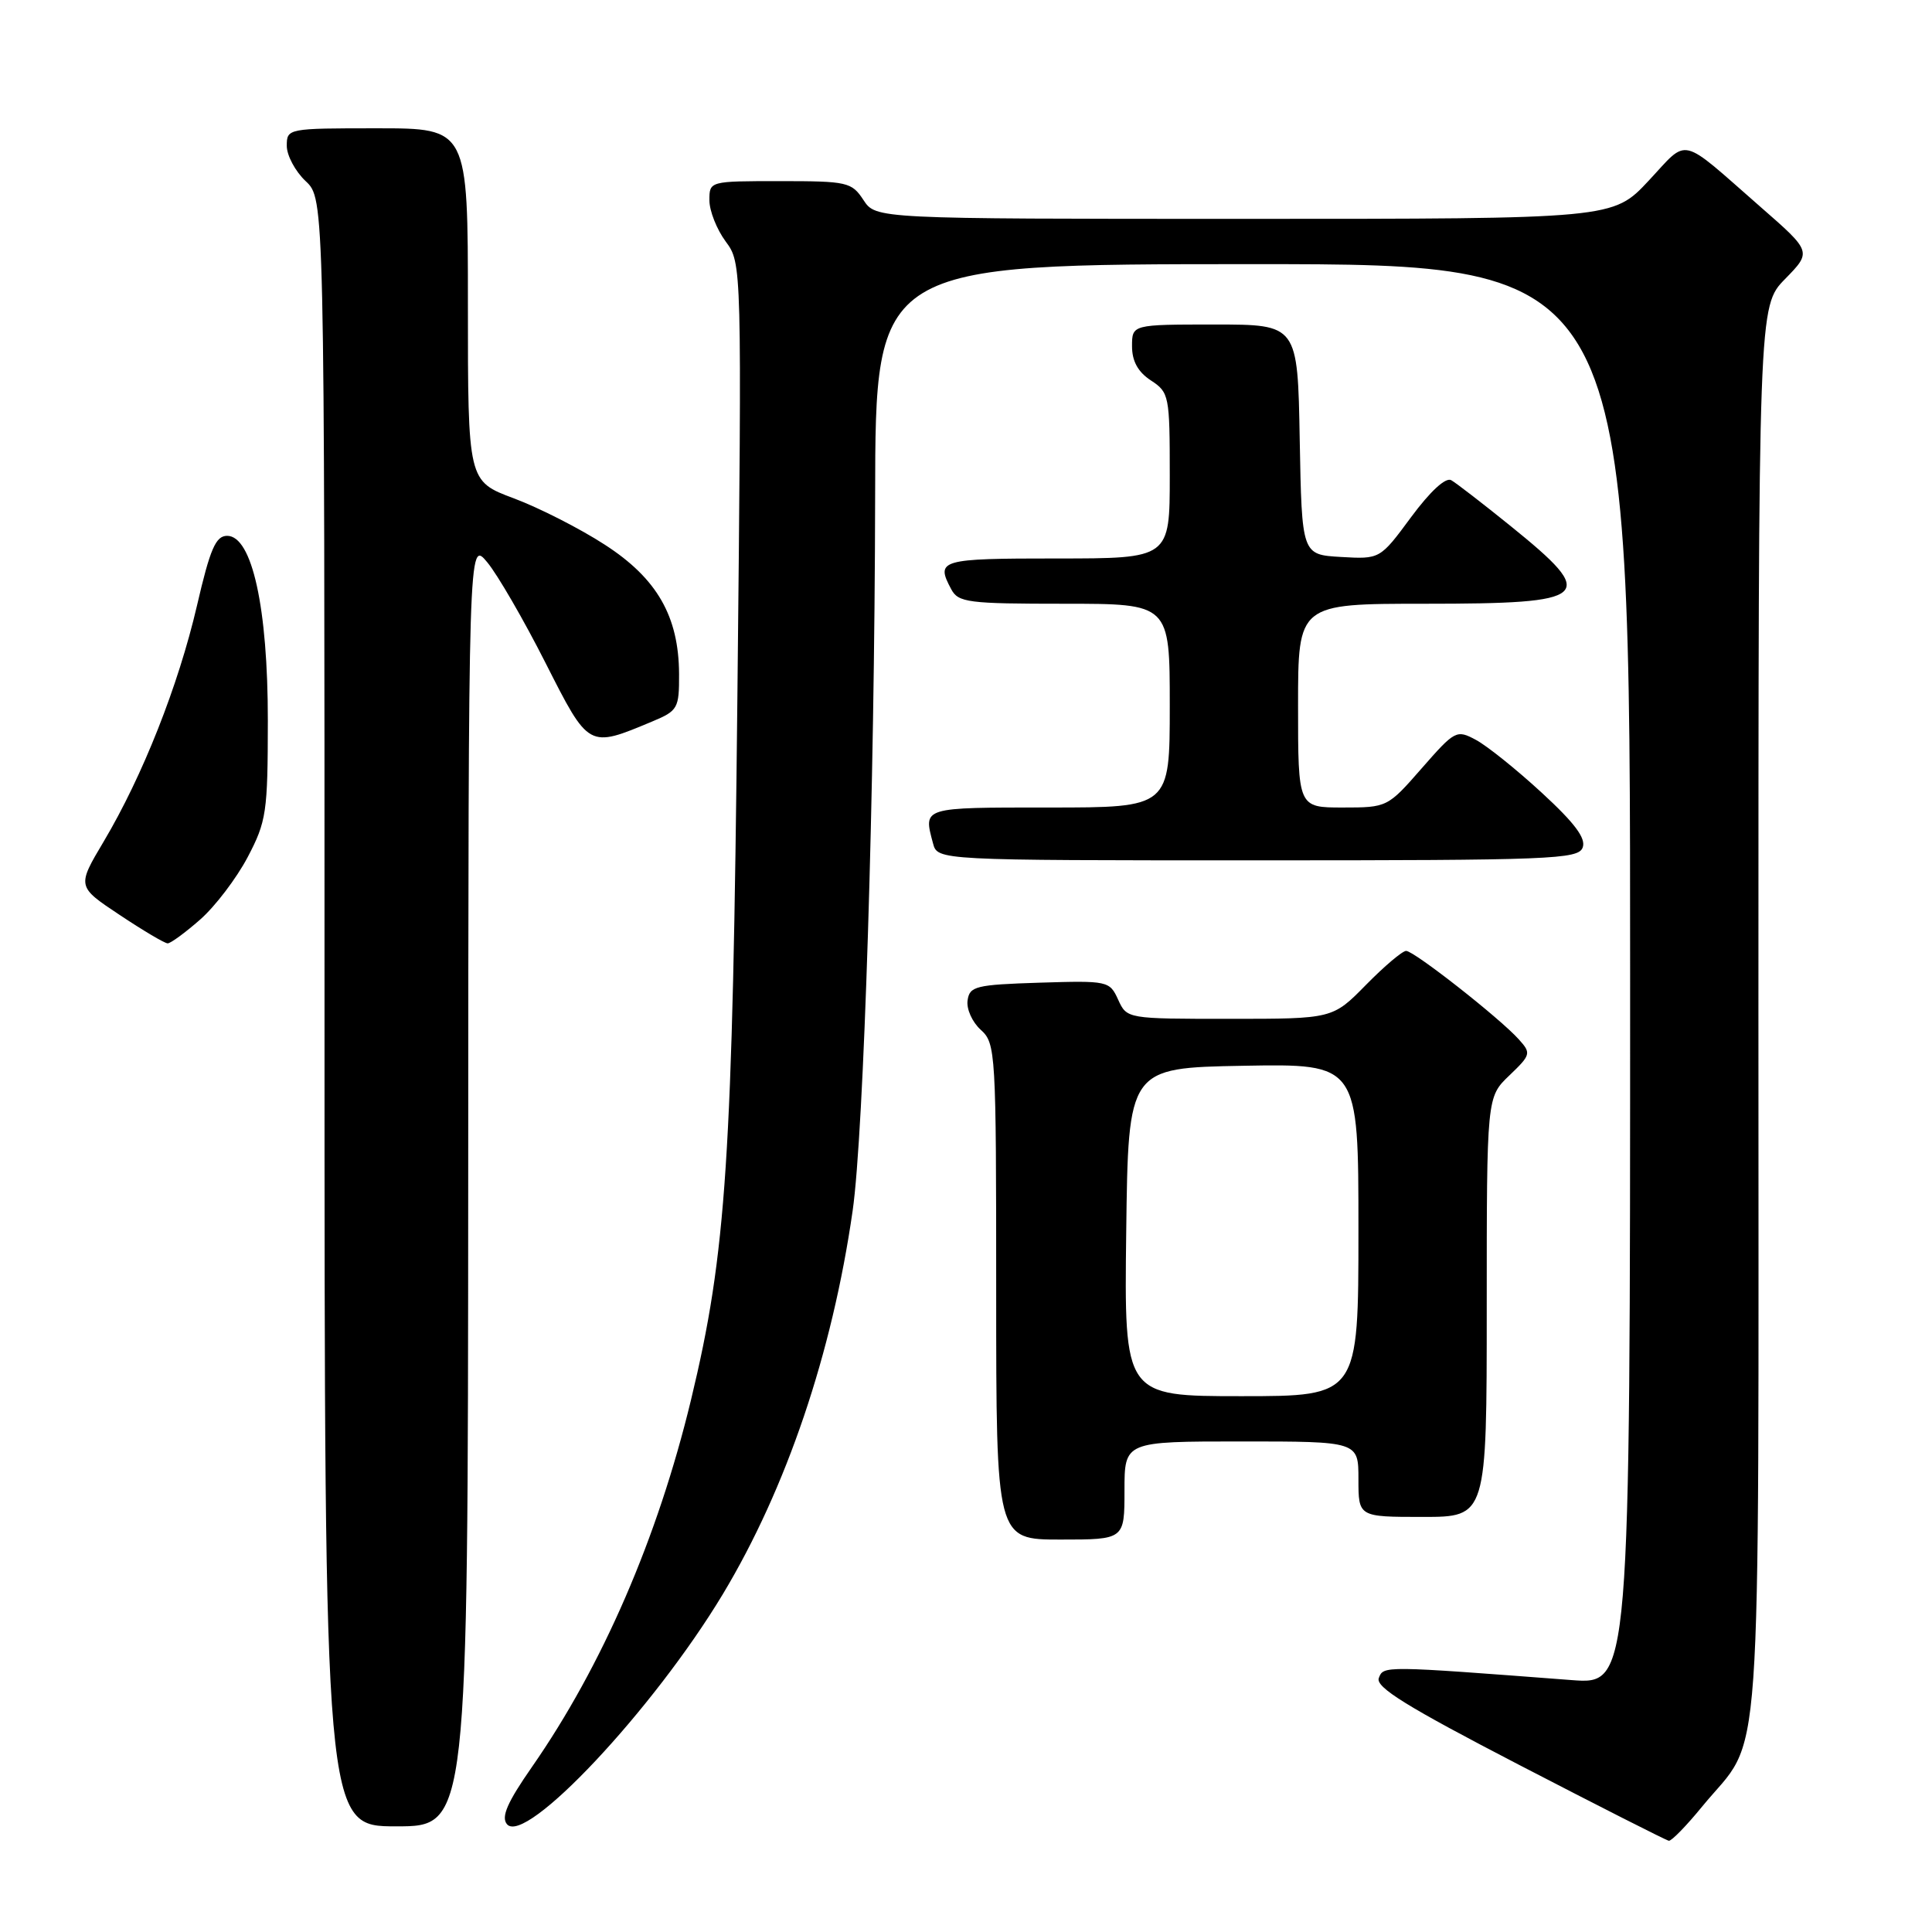 <?xml version="1.0" encoding="UTF-8" standalone="no"?>
<!DOCTYPE svg PUBLIC "-//W3C//DTD SVG 1.1//EN" "http://www.w3.org/Graphics/SVG/1.1/DTD/svg11.dtd" >
<svg xmlns="http://www.w3.org/2000/svg" xmlns:xlink="http://www.w3.org/1999/xlink" version="1.1" viewBox="0 0 256 256">
 <g >
 <path fill="currentColor"
d=" M 225.55 239.37 C 233.67 229.47 233.00 238.93 233.00 134.08 C 233.00 40.58 233.00 40.58 236.53 36.97 C 240.07 33.35 240.07 33.35 233.28 27.42 C 222.37 17.87 223.82 18.21 218.45 23.95 C 213.73 29.00 213.73 29.00 164.89 29.00 C 116.05 29.00 116.05 29.00 114.41 26.50 C 112.85 24.13 112.29 24.00 103.38 24.00 C 94.00 24.00 94.00 24.00 94.00 26.54 C 94.00 27.94 94.97 30.39 96.15 31.99 C 98.30 34.90 98.30 34.90 97.71 92.20 C 97.07 153.61 96.26 166.01 91.56 185.50 C 87.14 203.81 79.81 220.73 70.48 234.14 C 67.23 238.81 66.38 240.75 67.17 241.71 C 69.59 244.62 86.59 226.50 95.77 211.25 C 104.20 197.23 110.27 179.33 112.98 160.43 C 114.47 150.08 115.90 104.51 115.96 65.75 C 116.00 35.00 116.00 35.00 166.00 35.00 C 216.00 35.00 216.00 35.00 216.00 129.10 C 216.00 223.21 216.00 223.21 208.25 222.62 C 183.22 220.71 183.32 220.71 182.70 222.35 C 182.23 223.56 186.43 226.15 201.30 233.86 C 211.86 239.33 220.78 243.86 221.13 243.91 C 221.48 243.96 223.47 241.92 225.55 239.37 Z  M 62.04 156.75 C 62.07 71.50 62.07 71.50 64.56 74.50 C 65.93 76.15 69.40 82.14 72.27 87.81 C 78.06 99.22 77.93 99.15 86.45 95.59 C 89.82 94.18 90.00 93.86 89.98 89.30 C 89.94 81.66 87.06 76.64 80.13 72.17 C 76.85 70.04 71.42 67.28 68.08 66.03 C 62.00 63.76 62.00 63.76 62.00 40.38 C 62.00 17.00 62.00 17.00 50.00 17.00 C 38.11 17.00 38.00 17.02 38.00 19.33 C 38.00 20.60 39.13 22.71 40.50 24.00 C 43.00 26.35 43.00 26.35 43.00 134.17 C 43.00 242.00 43.00 242.00 52.50 242.00 C 62.00 242.00 62.00 242.00 62.04 156.75 Z  M 149.00 197.50 C 149.00 191.00 149.00 191.00 164.50 191.00 C 180.00 191.00 180.00 191.00 180.00 196.00 C 180.00 201.00 180.00 201.00 188.50 201.00 C 197.00 201.00 197.00 201.00 197.00 173.19 C 197.00 145.37 197.00 145.37 199.99 142.51 C 202.86 139.76 202.91 139.56 201.24 137.71 C 198.69 134.88 187.37 126.00 186.32 126.00 C 185.82 126.00 183.43 128.03 181.00 130.50 C 176.58 135.00 176.58 135.00 162.95 135.00 C 149.33 135.00 149.32 135.00 148.16 132.46 C 147.03 129.98 146.81 129.93 137.75 130.21 C 129.29 130.48 128.47 130.68 128.21 132.56 C 128.04 133.69 128.83 135.44 129.96 136.46 C 131.94 138.25 132.00 139.34 132.00 171.15 C 132.00 204.00 132.00 204.00 140.50 204.00 C 149.00 204.00 149.00 204.00 149.00 197.50 Z  M 26.53 121.84 C 28.51 120.10 31.33 116.39 32.81 113.59 C 35.31 108.83 35.48 107.65 35.49 95.50 C 35.50 80.53 33.40 71.00 30.10 71.00 C 28.59 71.00 27.85 72.69 26.10 80.25 C 23.63 90.86 18.90 102.82 13.75 111.49 C 10.19 117.47 10.19 117.47 15.85 121.23 C 18.96 123.30 21.82 125.00 22.22 125.00 C 22.61 125.00 24.55 123.58 26.53 121.84 Z  M 209.71 112.31 C 210.18 111.09 208.68 109.08 204.29 105.04 C 200.96 101.97 197.03 98.82 195.57 98.04 C 193.00 96.66 192.79 96.77 188.38 101.81 C 183.87 106.97 183.81 107.00 177.92 107.00 C 172.00 107.00 172.00 107.00 172.00 93.50 C 172.00 80.00 172.00 80.00 188.80 80.00 C 210.93 80.00 211.86 79.15 200.16 69.70 C 196.50 66.74 192.96 64.01 192.30 63.63 C 191.56 63.21 189.53 65.08 186.98 68.52 C 182.86 74.10 182.86 74.10 177.68 73.80 C 172.50 73.50 172.50 73.50 172.22 58.25 C 171.95 43.00 171.95 43.00 160.97 43.00 C 150.00 43.00 150.00 43.00 150.00 45.88 C 150.00 47.86 150.79 49.29 152.50 50.41 C 154.92 51.99 155.00 52.42 155.00 63.02 C 155.00 74.00 155.00 74.00 140.00 74.00 C 124.55 74.00 123.95 74.17 126.04 78.07 C 126.98 79.84 128.25 80.00 141.04 80.00 C 155.00 80.00 155.00 80.00 155.00 93.50 C 155.00 107.00 155.00 107.00 139.00 107.00 C 122.09 107.00 122.34 106.92 123.63 111.75 C 124.23 114.00 124.23 114.00 166.65 114.00 C 205.55 114.00 209.12 113.86 209.71 112.31 Z  M 149.23 163.25 C 149.50 141.50 149.50 141.50 164.75 141.22 C 180.00 140.95 180.00 140.95 180.00 162.97 C 180.00 185.00 180.00 185.00 164.48 185.00 C 148.96 185.00 148.96 185.00 149.23 163.25 Z "/>
</g>
</svg>